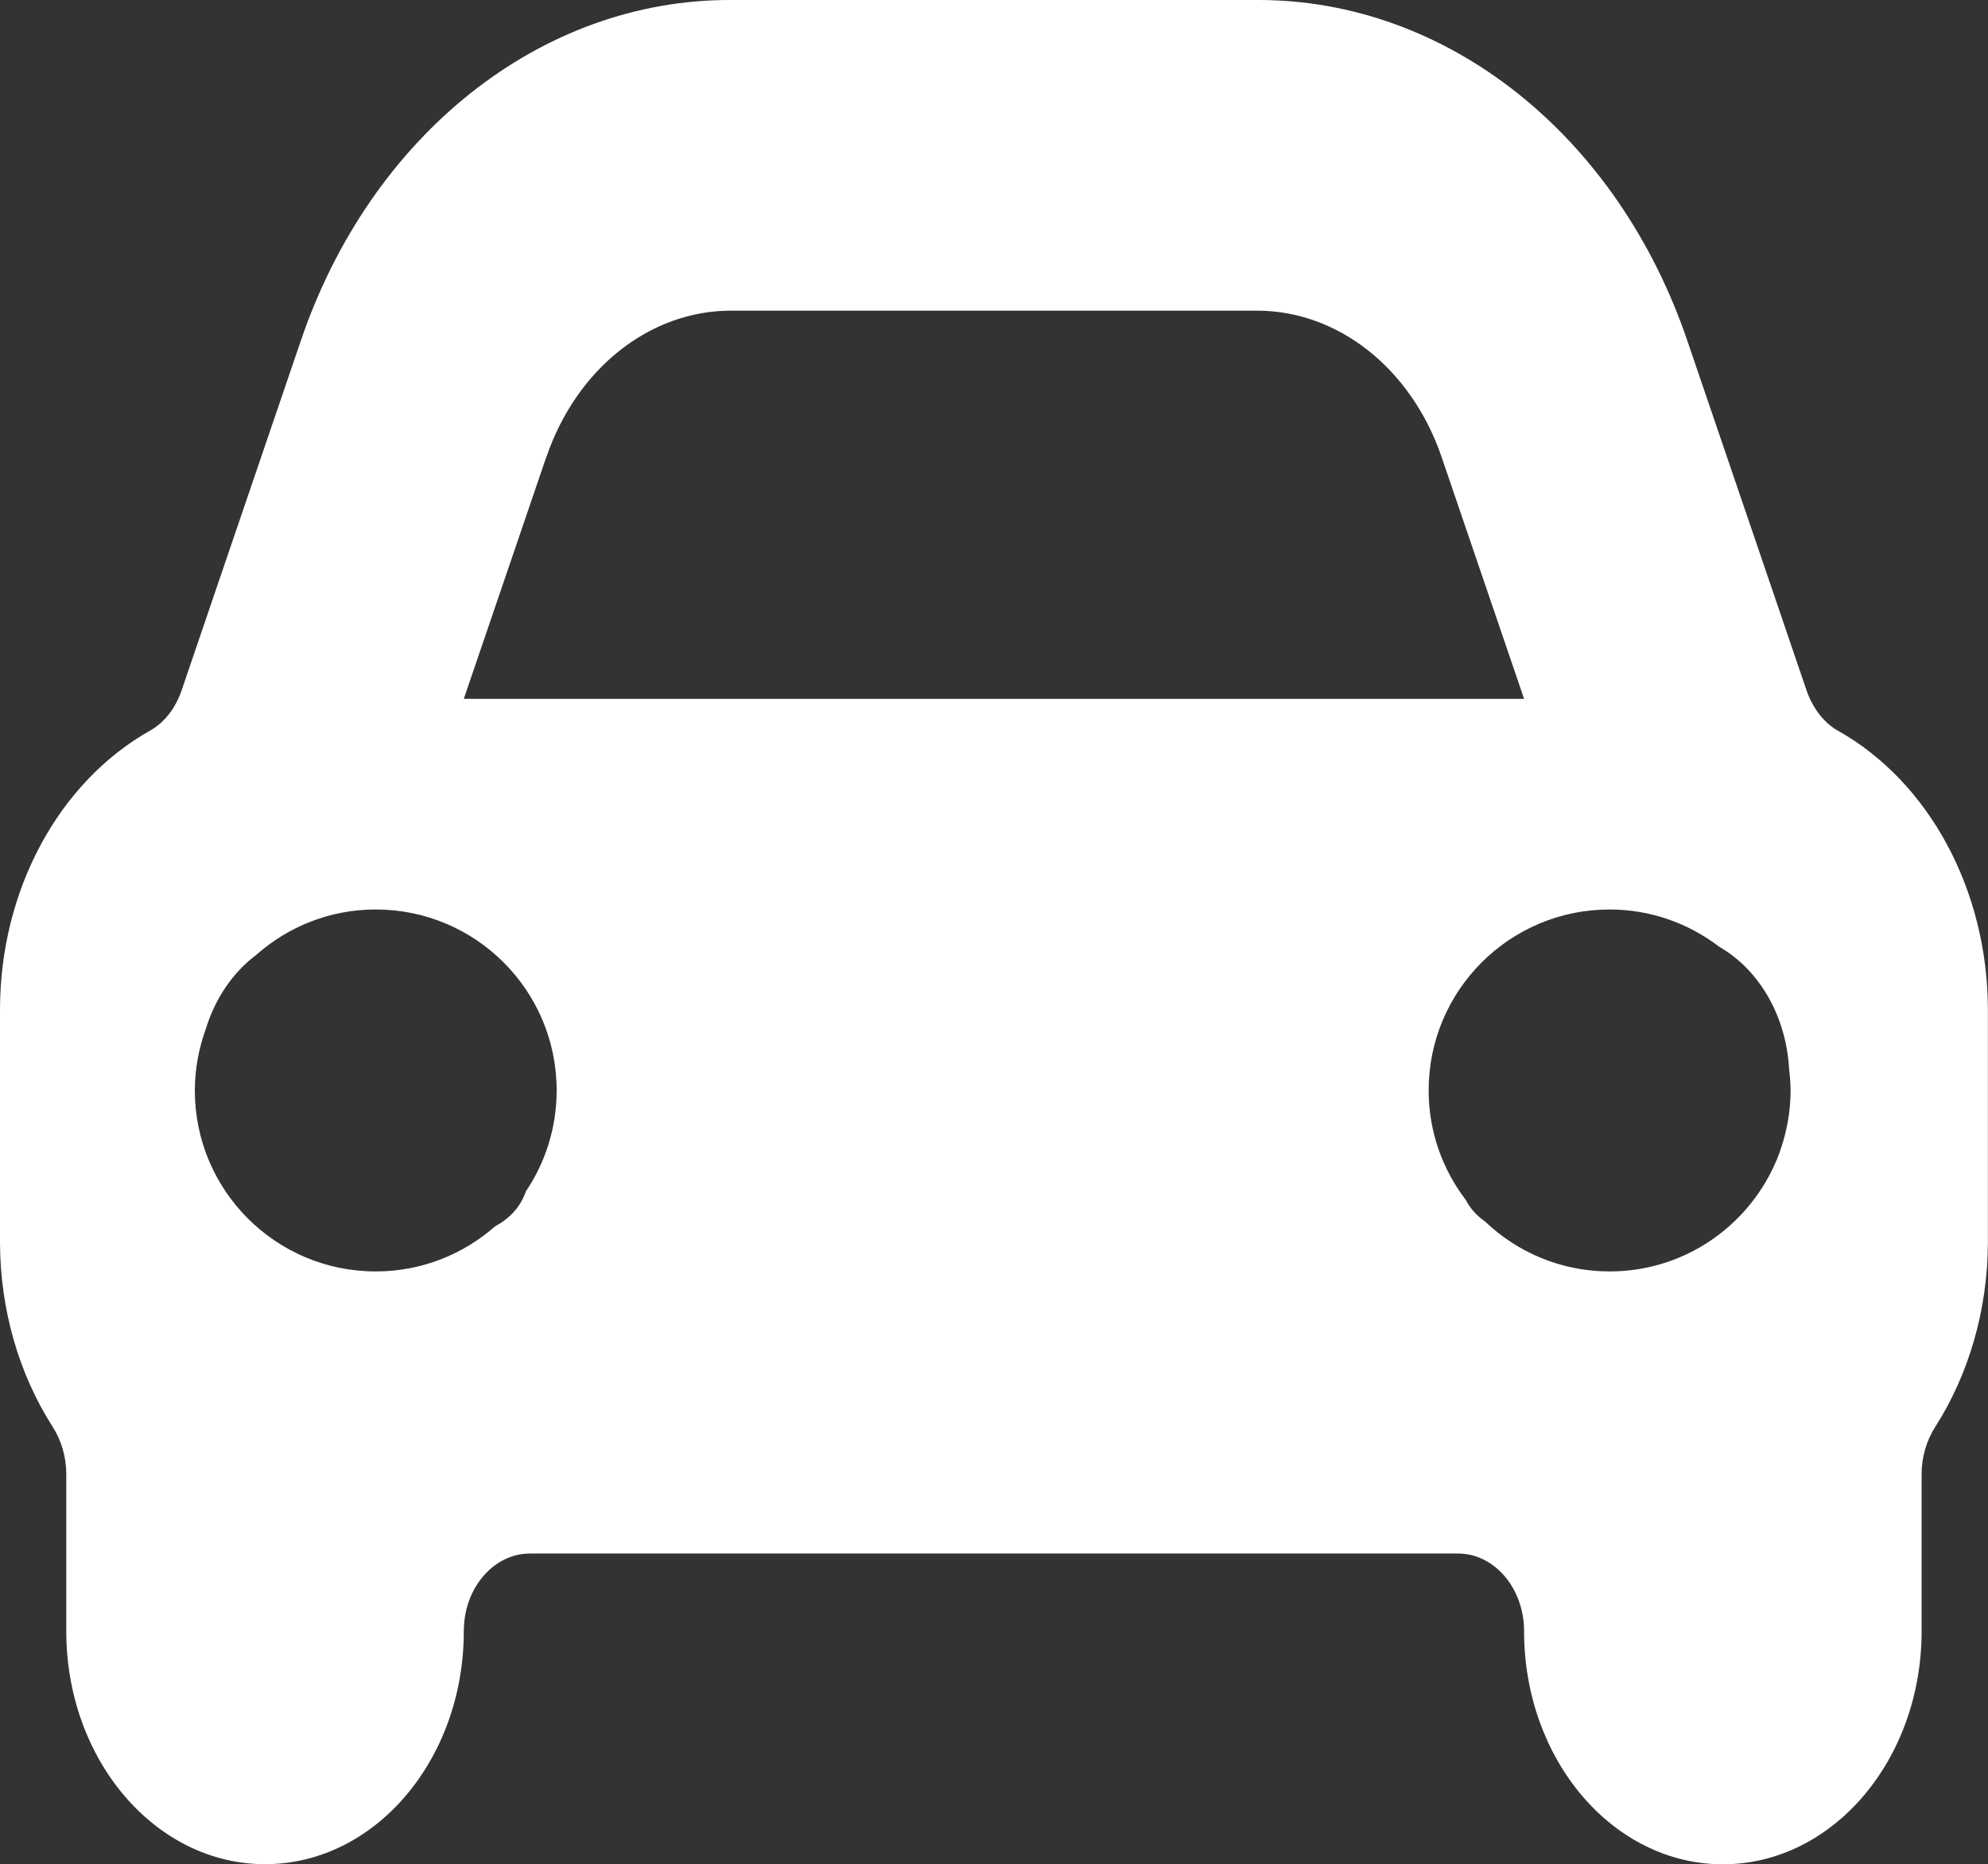 <?xml version="1.0" encoding="UTF-8"?><svg id="Layer_2" xmlns="http://www.w3.org/2000/svg" viewBox="0 0 169.78 159.21"><rect x="0" y="0" width="169.78" height="159.21" fill="#333333" stroke="none"/><defs><style>.cls-1{fill:#fff;}</style></defs><g id="Layer_3"><path class="cls-1" d="M156.99,62.42c-1.25-.7-2.19-1.97-2.71-3.47l-3.1-9.1-7.04-20.64C138.17,11.53,123.57-.06,107.35,0H62.43C46.22-.06,31.63,11.52,25.66,29.19l-7.04,20.64-3.1,9.1c-.51,1.51-1.46,2.77-2.71,3.47C5.04,66.77,0,76,0,86.24v19.9c.02,5.68,1.6,11.17,4.48,15.68,.75,1.17,1.18,2.58,1.18,4.05v13.43c0,10.99,7.6,19.9,16.97,19.9h.01c9.37,0,16.97-8.91,16.97-19.9h0c0-3.66,2.53-6.63,5.65-6.63H124.51c3.12,0,5.65,2.97,5.65,6.63h0c0,11,7.6,19.91,16.97,19.91h.01c9.37,0,16.97-8.91,16.97-19.9v-13.43c0-1.47,.43-2.88,1.18-4.05,2.88-4.52,4.46-10.02,4.48-15.7v-19.9c-.01-10.22-5.03-19.45-12.79-23.82ZM46.65,39.04h.01c2.58-7.56,8.82-12.51,15.77-12.51h44.92c6.94,0,13.19,4.95,15.77,12.51l7.04,20.64H39.61l7.04-20.64Zm-1.76,62.76c-.48,1.34-1.4,2.28-2.6,2.92-2.72,2.4-6.28,3.86-10.2,3.86-8.54,0-15.45-6.92-15.45-15.45,0-1.86,.35-3.64,.95-5.3,.8-2.6,2.32-4.8,4.29-6.28,2.72-2.41,6.29-3.88,10.21-3.88,8.54,0,15.45,6.92,15.45,15.45,0,3.21-.98,6.2-2.66,8.67Zm92.57,6.78c-4.13,0-7.87-1.63-10.64-4.27-.69-.48-1.25-1.09-1.65-1.85-1.98-2.6-3.16-5.83-3.16-9.34,0-8.54,6.92-15.45,15.45-15.45,3.52,0,6.76,1.19,9.36,3.18,3.32,1.9,5.7,5.77,5.97,10.4,.07,.62,.13,1.24,.13,1.88,0,1.76-.31,3.45-.85,5.03-.1,.29-.2,.57-.31,.84-.08,.19-.17,.37-.25,.56-.08,.17-.16,.35-.25,.52-2.55,5.04-7.76,8.5-13.79,8.5Z"/></g></svg>